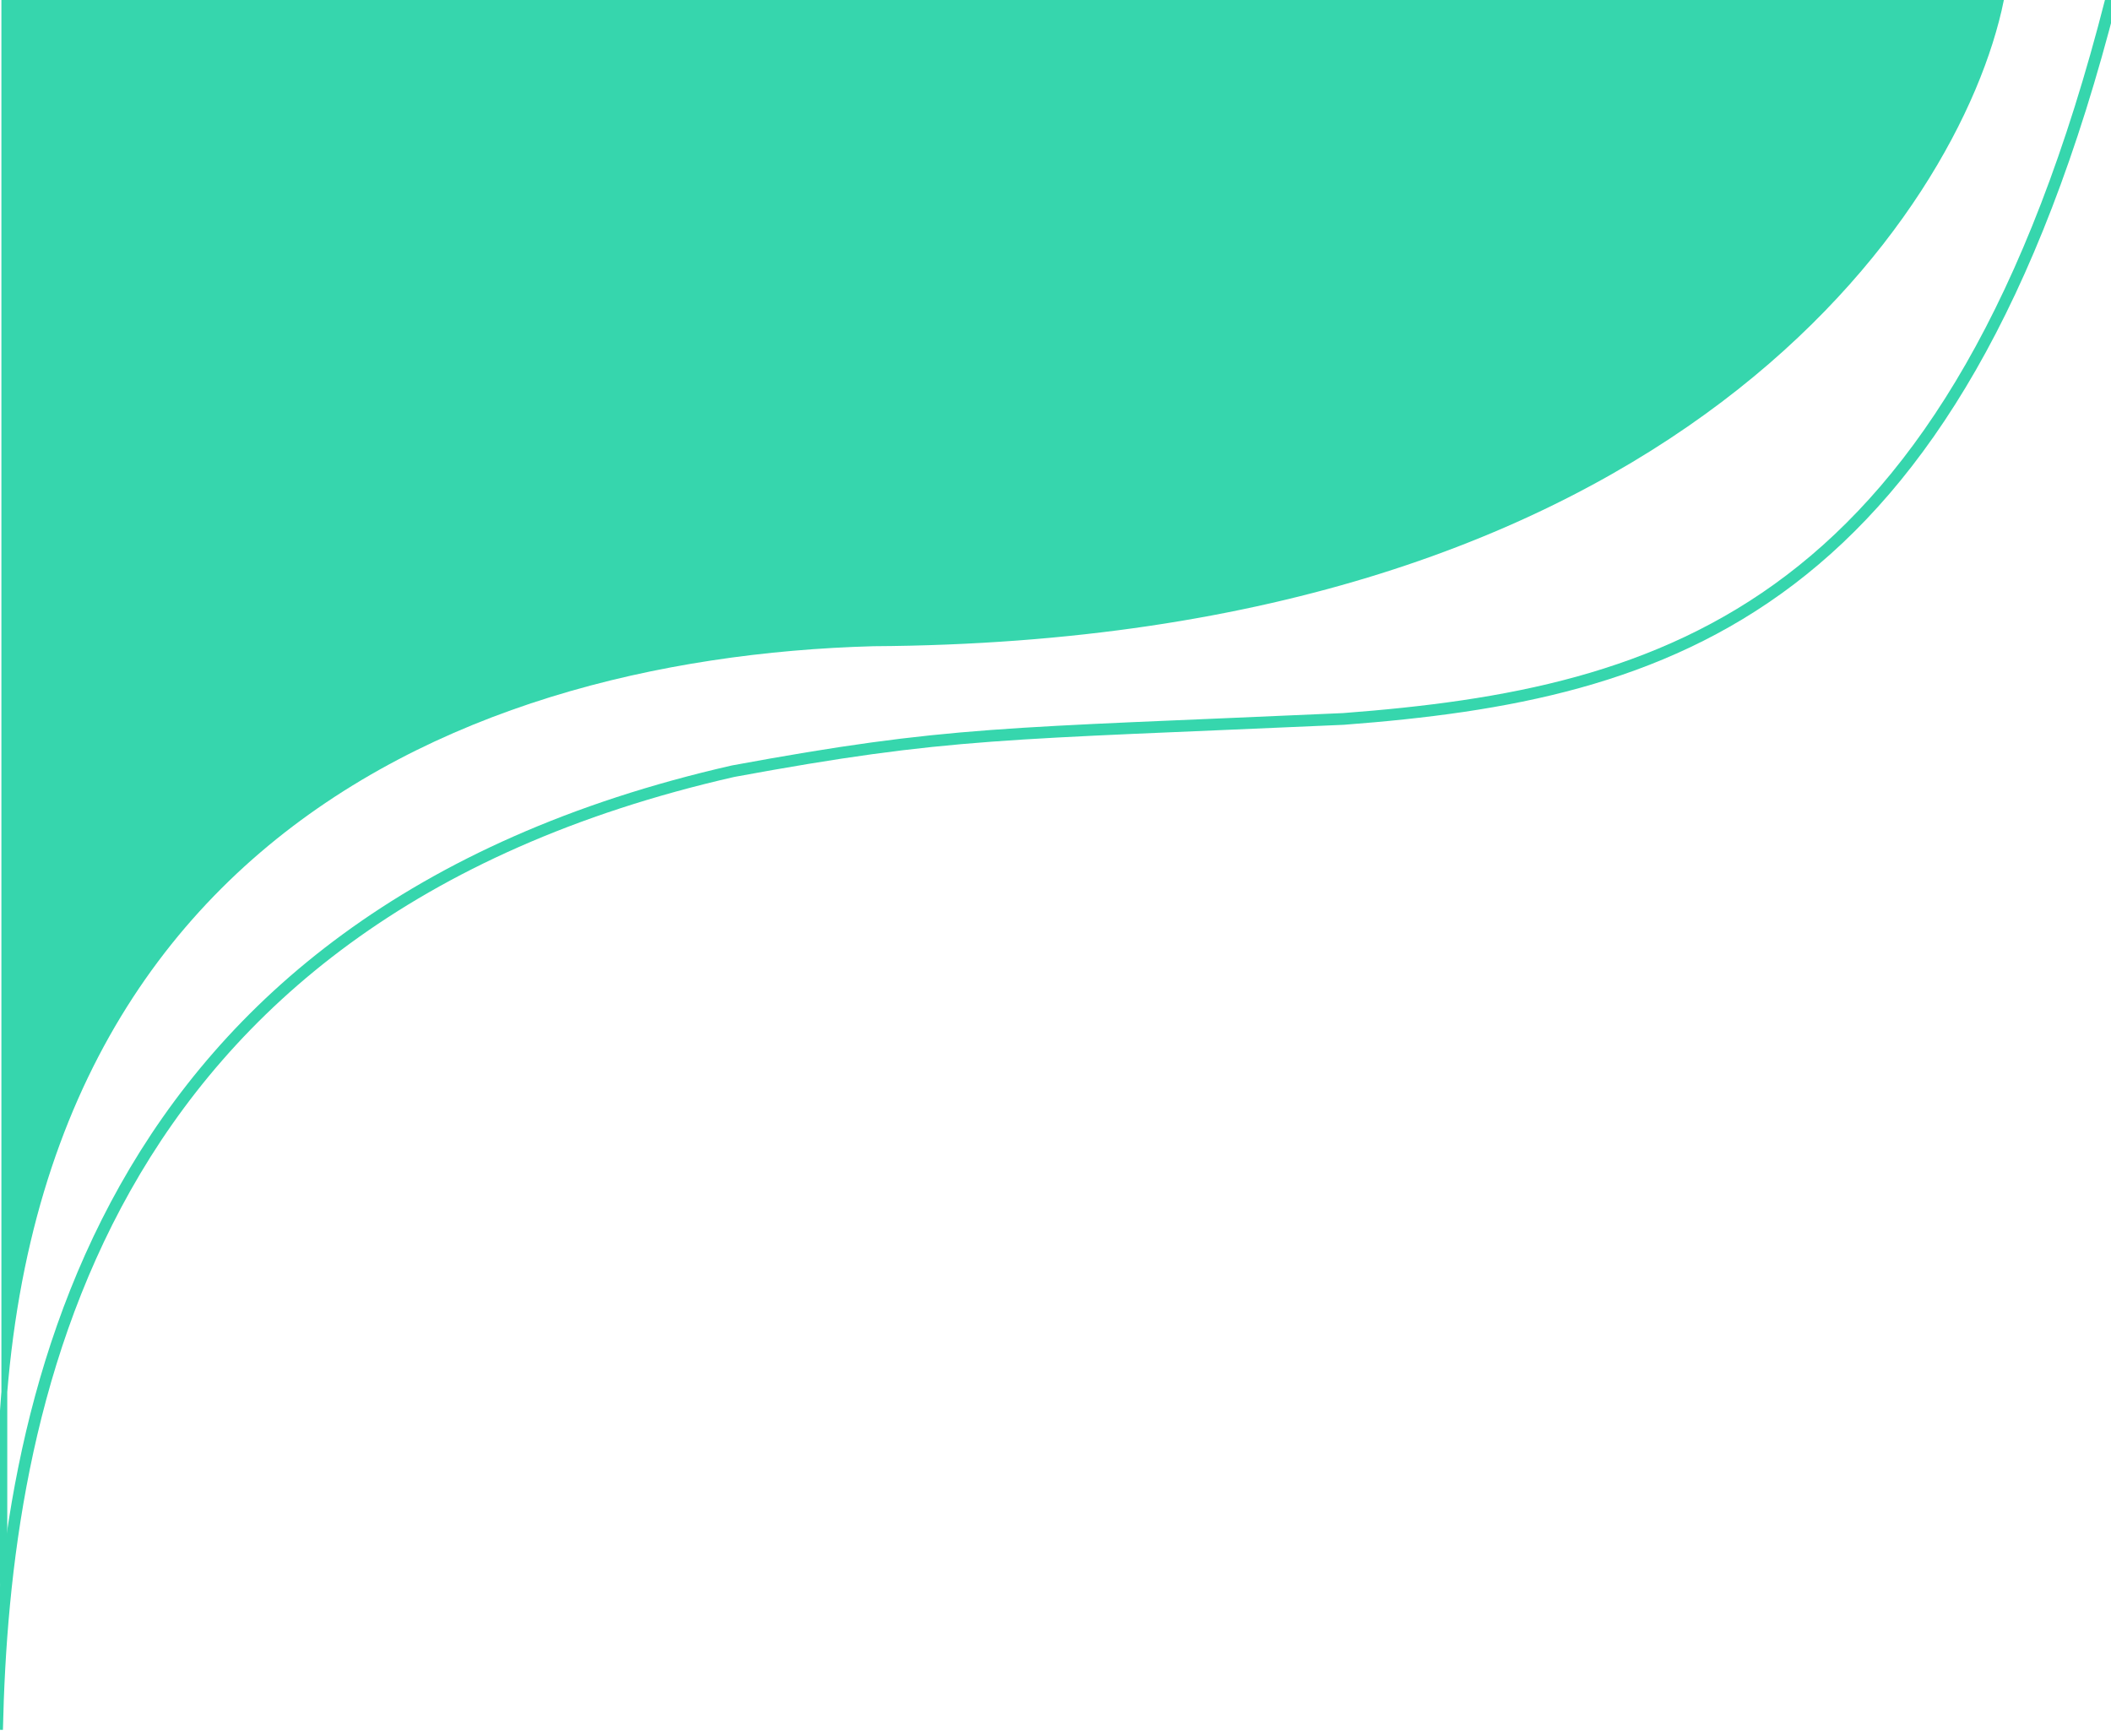 <svg width="360" height="296" viewBox="0 0 360 296" fill="none" xmlns="http://www.w3.org/2000/svg">
<path d="M-0.5 295C0.665 241.391 14.824 156.602 125.031 131.519C162.047 124.707 170.63 125.231 229.104 122.611C284.359 118.419 333.392 104.377 360 0" stroke="#36D6AD" stroke-width="2"/>
<path d="M341.225 0C333.823 36.235 285.003 108.906 148.942 109.707C83.59 111.505 8.736 140.319 0.739 237.389V273.517C-0.216 260.536 -0.178 248.514 0.739 237.389V0H341.225Z" fill="#36D6AD"/>
<path d="M341.225 0C333.823 36.235 285.003 108.906 148.942 109.707C76.1 111.711 -8.547 147.278 0.739 273.517V0H341.225Z" stroke="#36D6AD"/>
</svg>